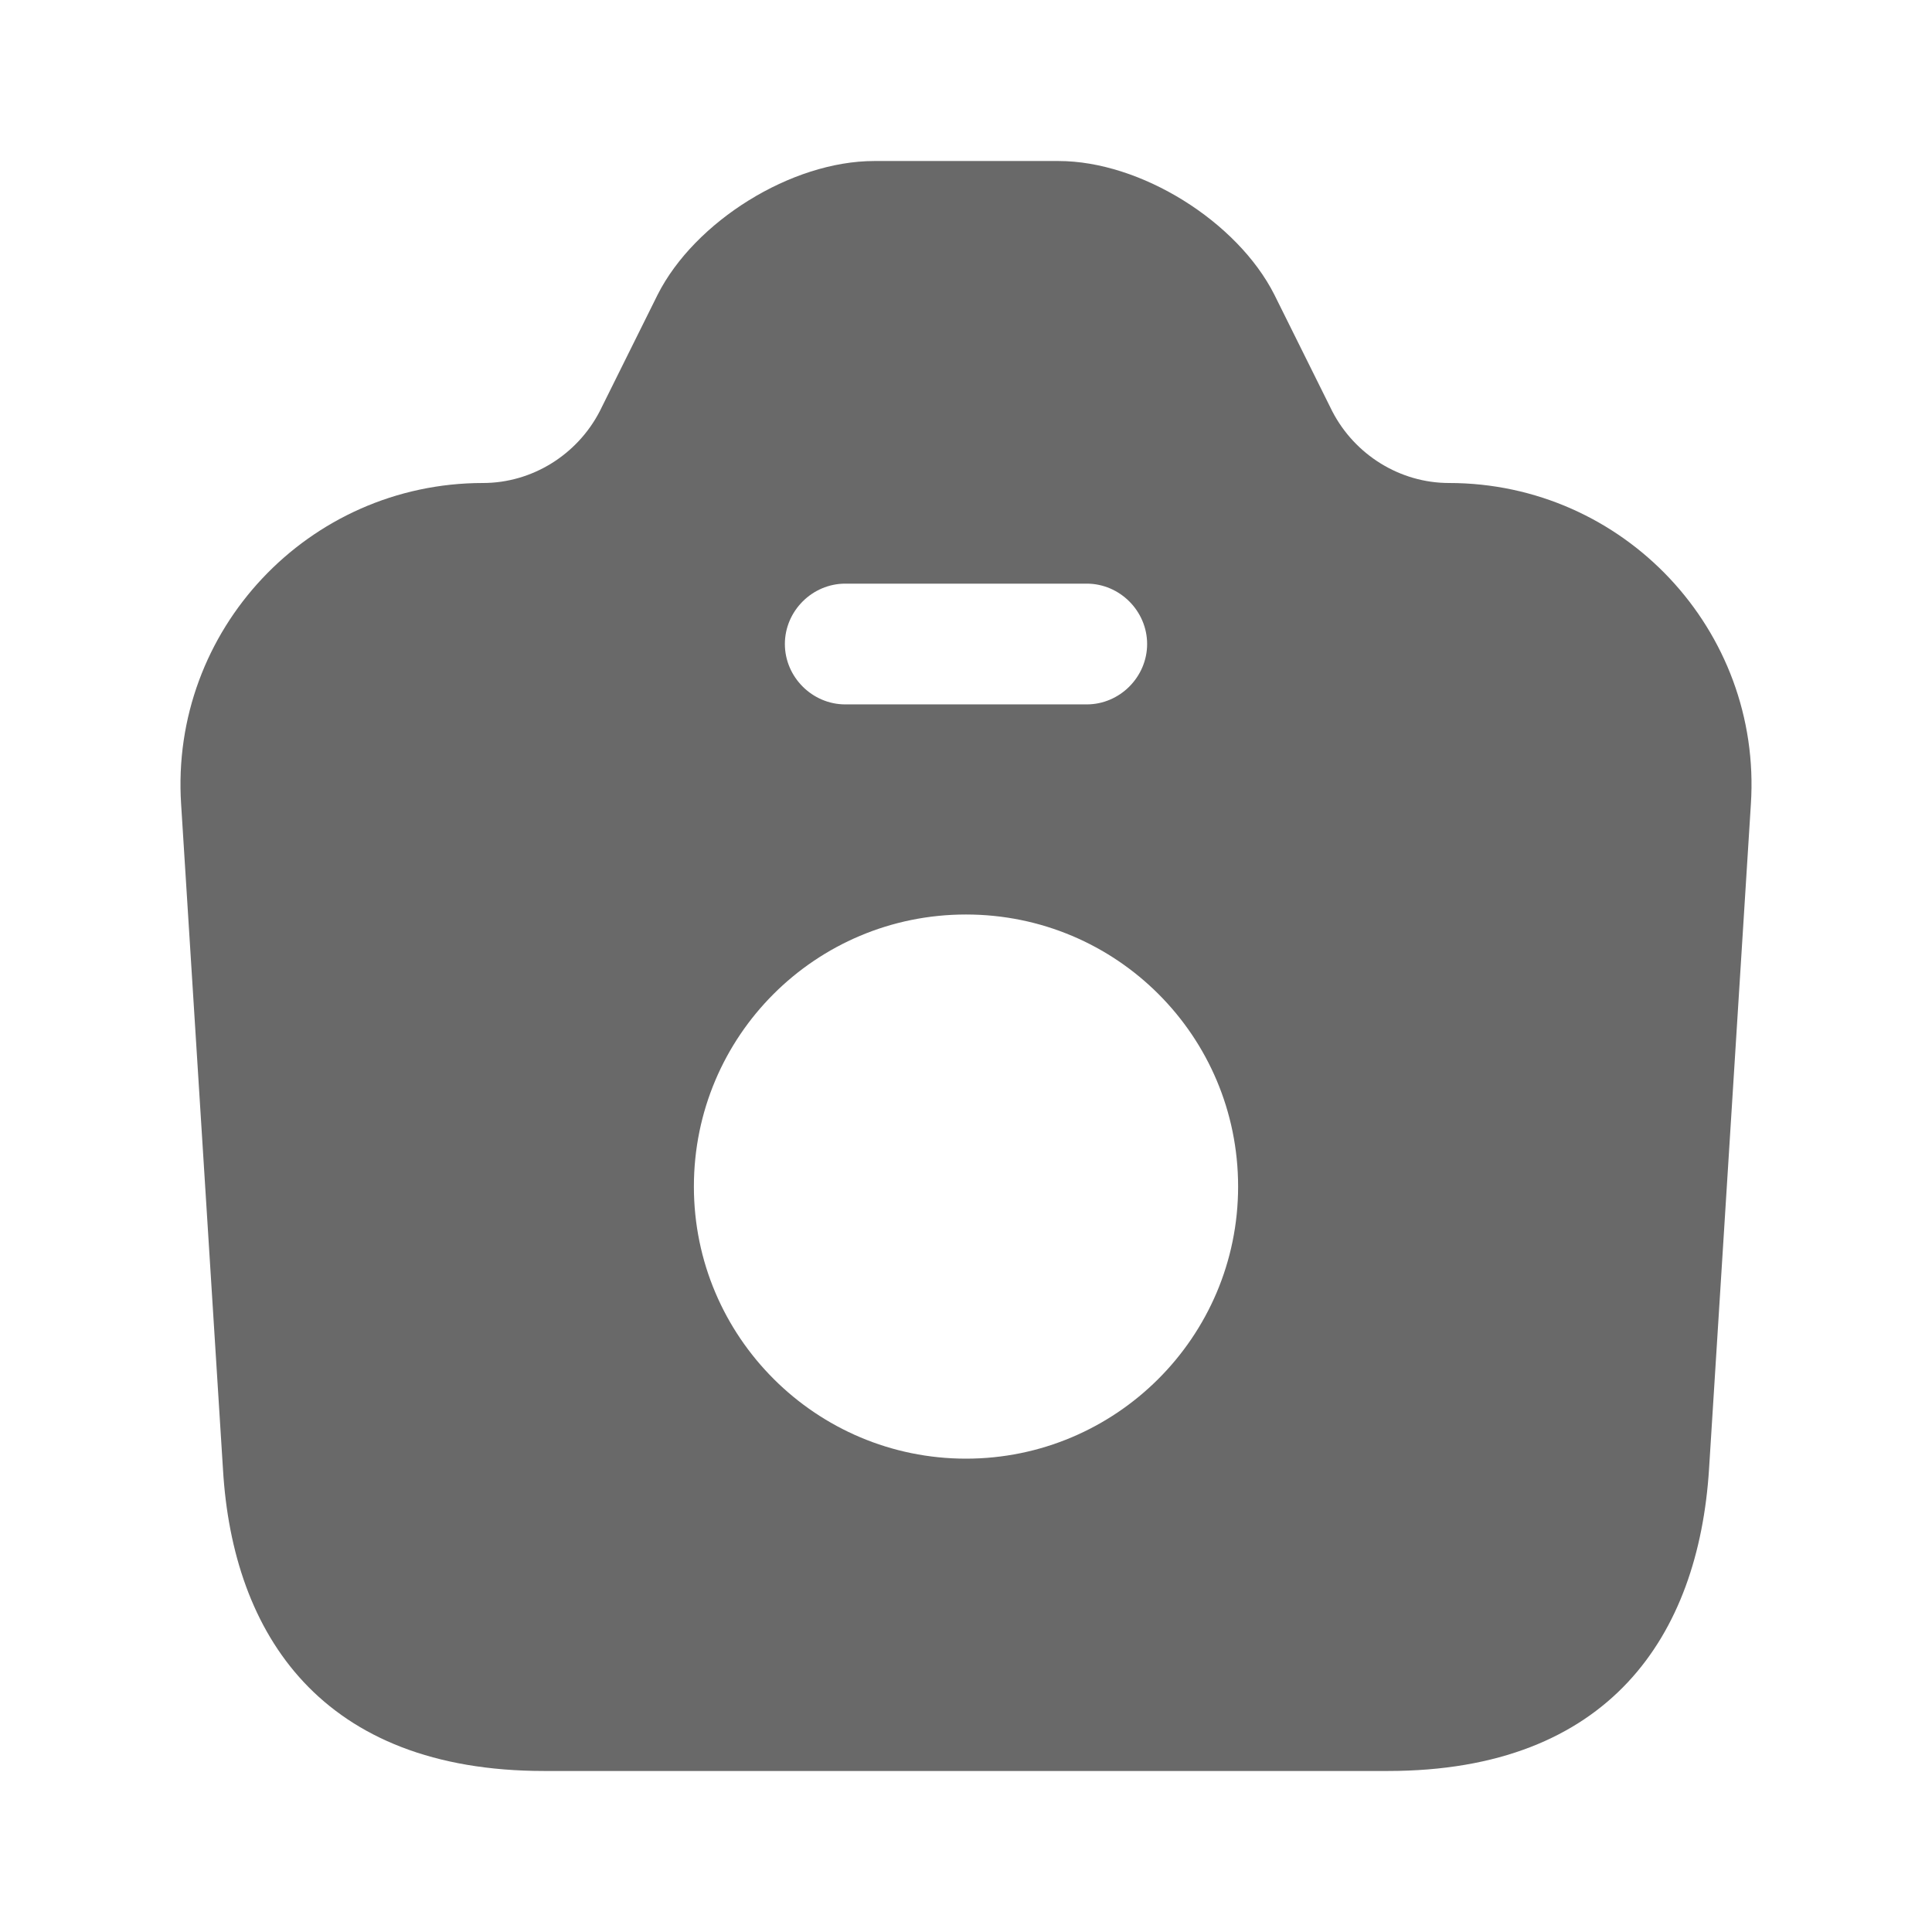 <svg width="32" height="32" viewBox="0 0 32 32" fill="none" xmlns="http://www.w3.org/2000/svg">
<path d="M24 8C23.187 8 22.44 7.533 22.067 6.813L21.107 4.88C20.493 3.667 18.893 2.667 17.533 2.667H14.48C13.107 2.667 11.507 3.667 10.893 4.88L9.933 6.813C9.56 7.533 8.813 8 8 8C5.107 8 2.813 10.44 3 13.32L3.693 24.333C3.853 27.08 5.333 29.333 9.013 29.333H22.987C26.667 29.333 28.133 27.08 28.307 24.333L29 13.32C29.187 10.44 26.893 8 24 8ZM14 9.667H18C18.547 9.667 19 10.12 19 10.667C19 11.213 18.547 11.667 18 11.667H14C13.453 11.667 13 11.213 13 10.667C13 10.12 13.453 9.667 14 9.667ZM16 24.16C13.52 24.16 11.493 22.147 11.493 19.653C11.493 17.16 13.507 15.147 16 15.147C18.493 15.147 20.507 17.16 20.507 19.653C20.507 22.147 18.48 24.16 16 24.16Z" fill="#696969"/>
</svg>

